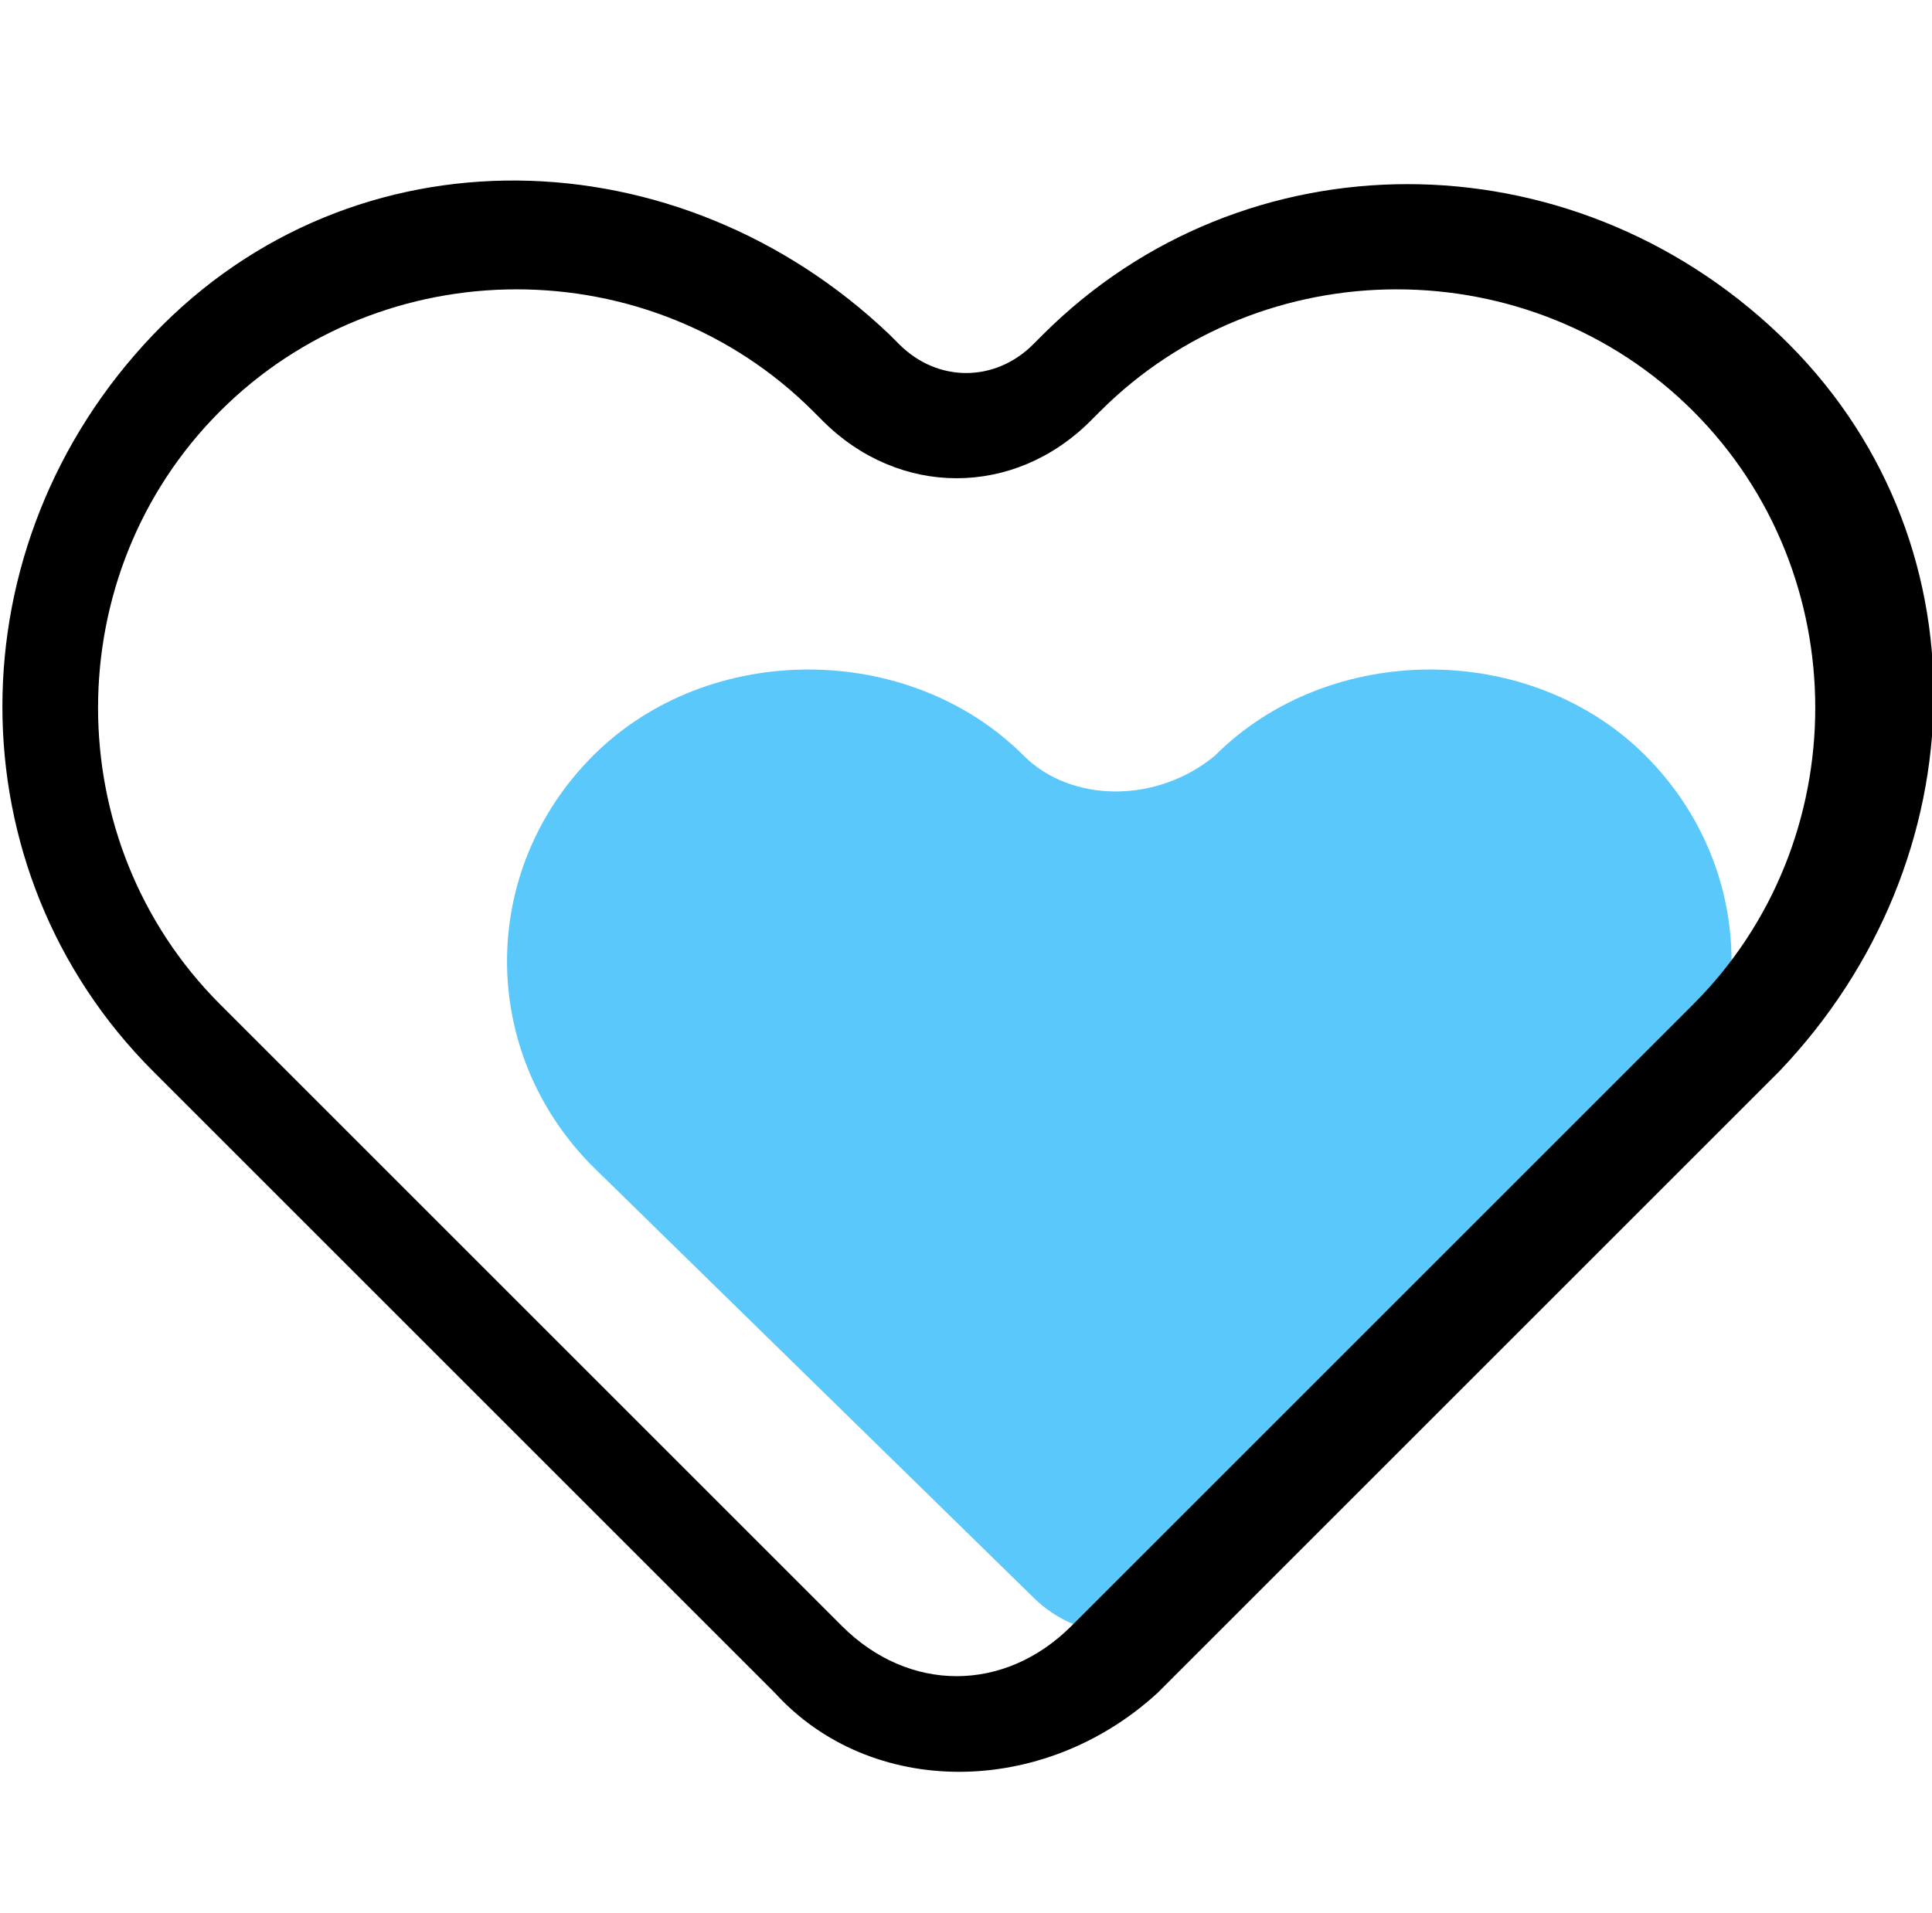 <?xml version="1.0" standalone="no"?><!DOCTYPE svg PUBLIC "-//W3C//DTD SVG 1.1//EN" "http://www.w3.org/Graphics/SVG/1.1/DTD/svg11.dtd"><svg class="icon" width="200px" height="198.07px" viewBox="0 0 1034 1024" version="1.1" xmlns="http://www.w3.org/2000/svg"><path d="M552.96 855.04c25.6 25.6 66.56 25.6 87.04 0l240.64-230.4c61.44-61.44 61.44-158.72 0-220.16s-168.96-61.44-230.4 0c-30.72 25.6-76.8 25.6-102.4 0-61.44-61.44-168.96-61.44-230.4 0S256 563.2 317.44 624.64l235.52 230.4z" fill="#5AC8FA" /><path d="M450.56 870.4c35.84 35.84 87.04 35.84 122.88 0l332.8-332.8c87.04-87.04 87.04-230.4 0-317.44s-230.4-87.04-317.44 0l-5.12 5.12c-40.96 40.96-102.4 40.96-143.36 0l-5.12-5.12C348.16 133.12 204.8 133.12 117.76 220.16s-87.04 230.4 0 317.44L450.56 870.4z m-35.84 35.84l-332.8-332.8c-107.52-107.52-107.52-281.6 0-394.24s281.6-107.52 394.24 0l5.12 5.12c20.48 20.48 51.2 20.48 71.68 0l5.12-5.12c107.52-107.52 281.6-107.52 394.24 0s107.52 281.6 0 394.24l-332.8 332.8c-61.44 56.32-153.6 56.32-204.8 0z"  /></svg>